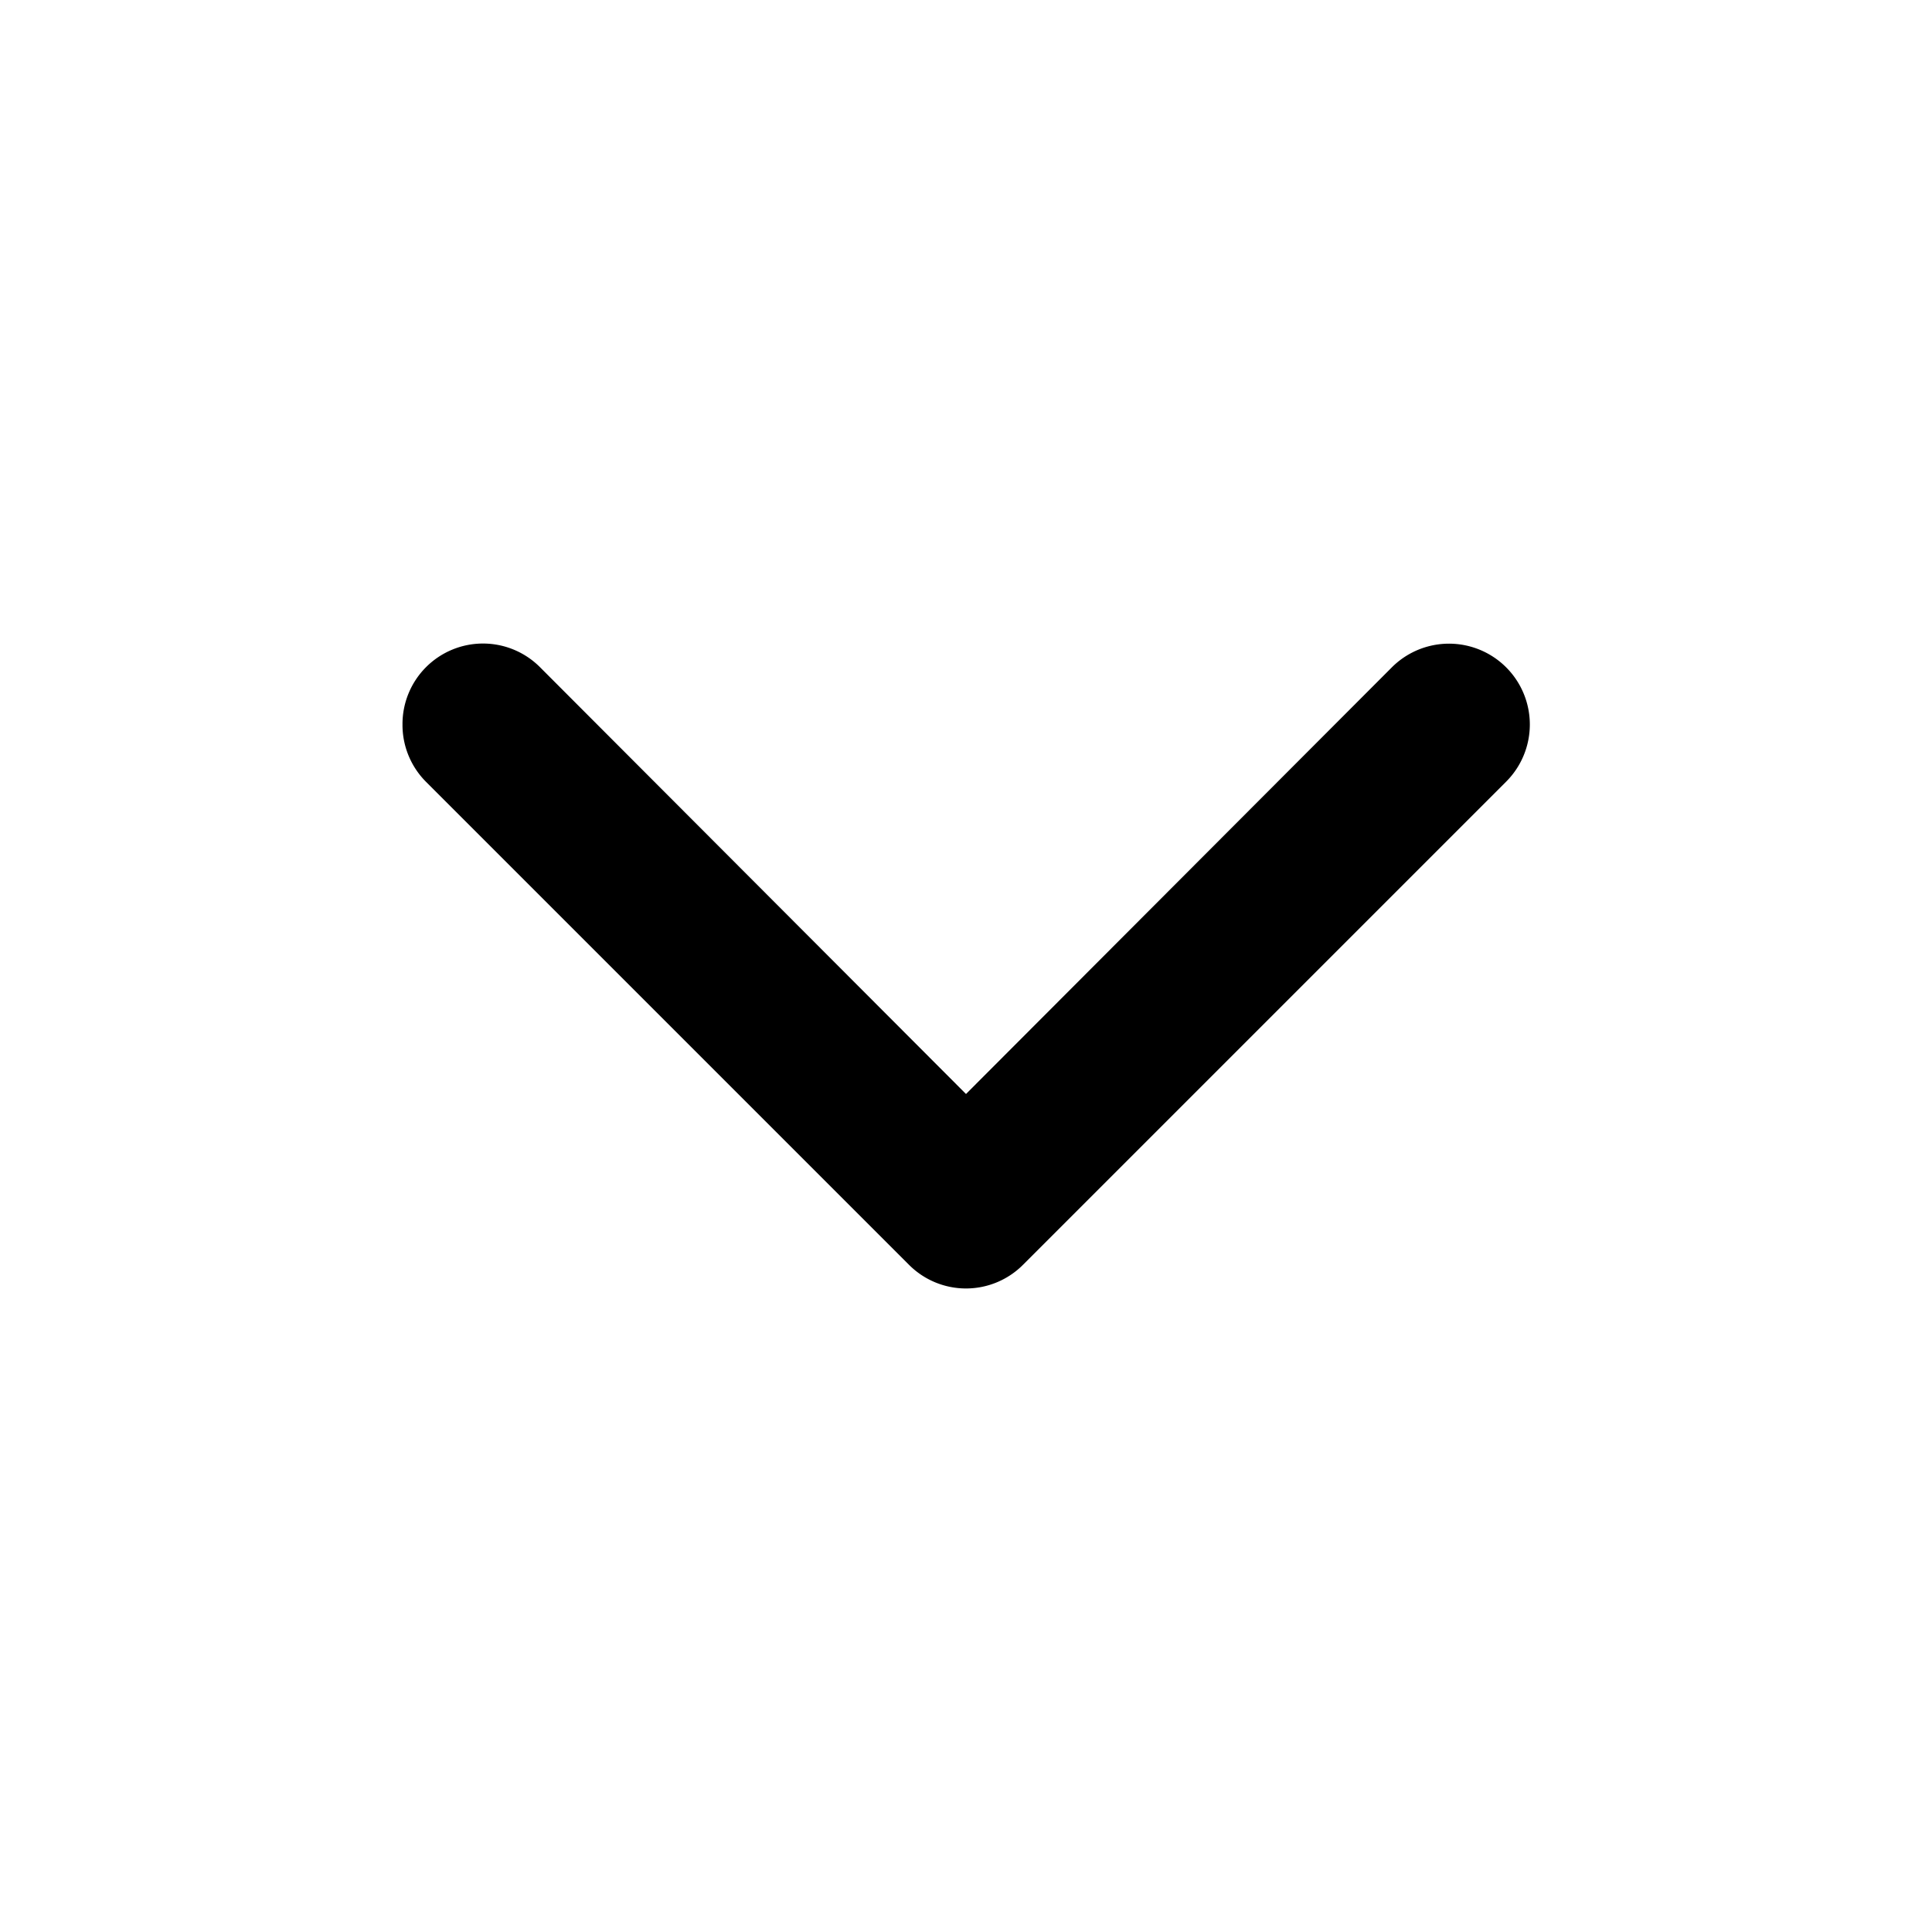 <svg id="DESIGN" xmlns="http://www.w3.org/2000/svg" viewBox="0 0 24 24"><title>liten-pil-ned</title><path class="cls-1" d="M5,9a1,1,0,0,1,.29-.71,1,1,0,0,1,1.42,0L12,13.59l5.29-5.3a1,1,0,0,1,1.42,1.42l-6,6a1,1,0,0,1-1.42,0l-6-6A1,1,0,0,1,5,9Z"/></svg>